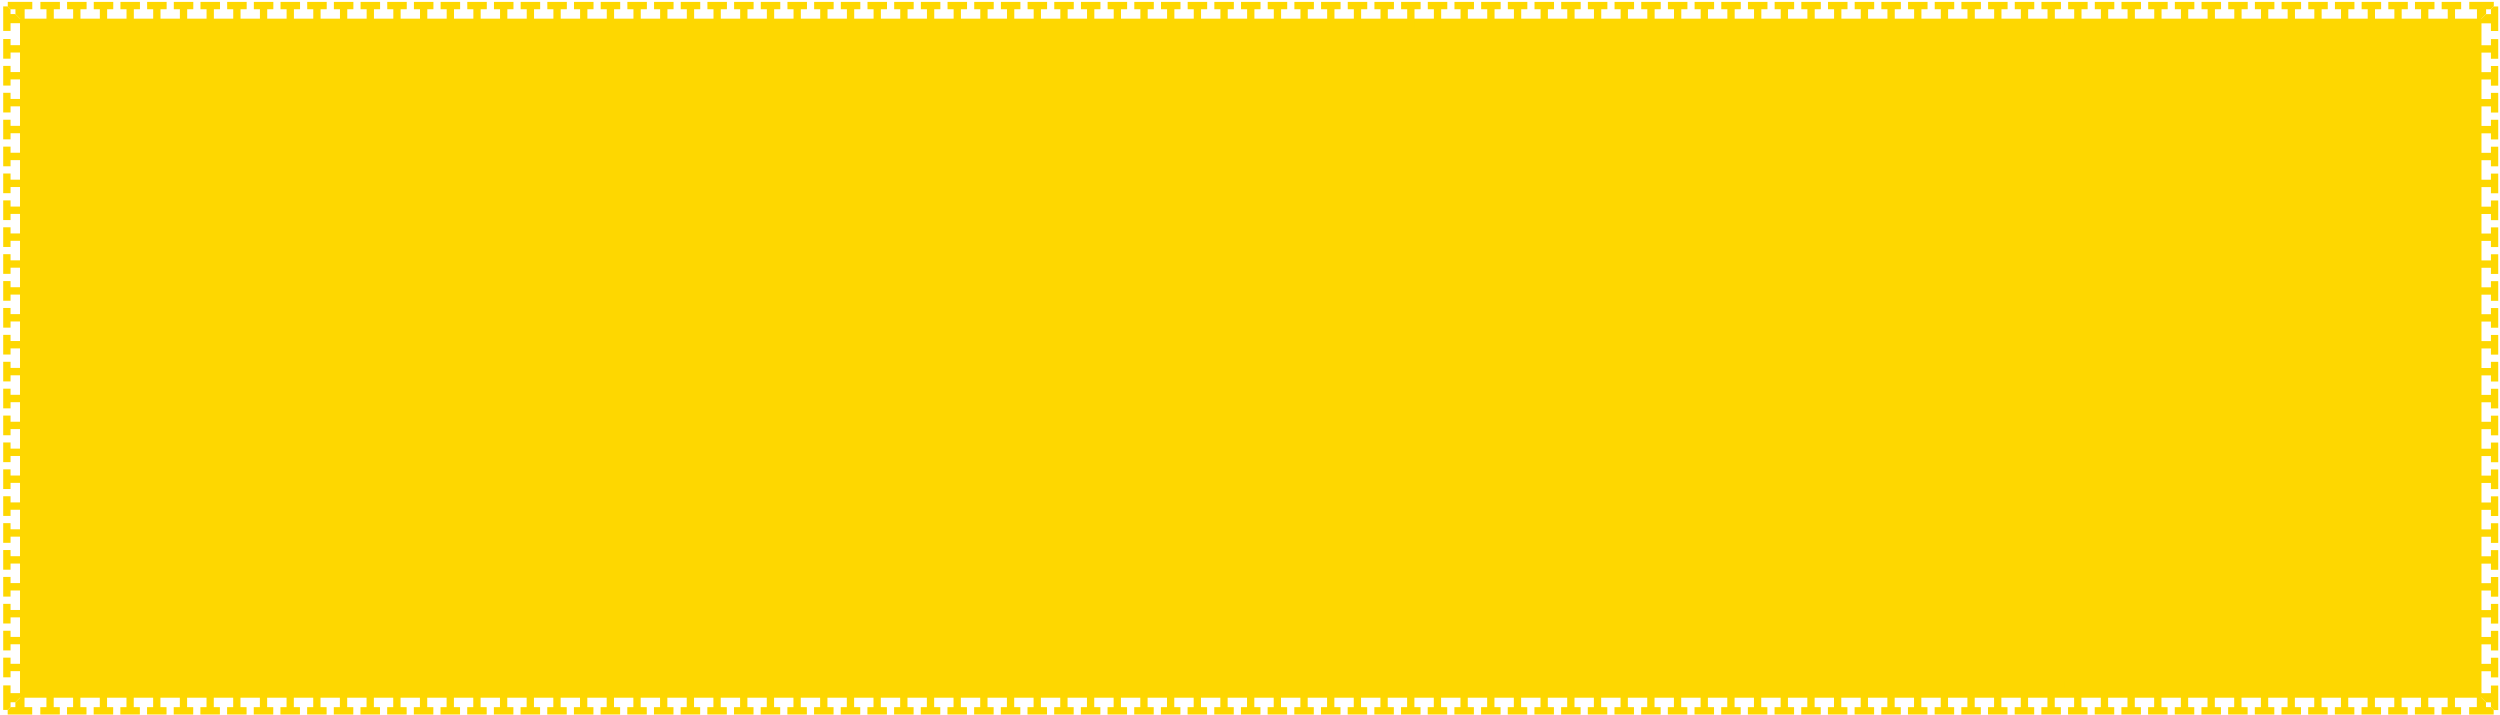 <?xml version="1.0" encoding="UTF-8"?>
<svg id="Layer_1" data-name="Layer 1" xmlns="http://www.w3.org/2000/svg" version="1.1" xmlns:xlink="http://www.w3.org/1999/xlink" viewBox="0 0 592.19 169.39">
  <defs>
    <style>
      .cls-1 {
        clip-path: url(#clippath-2);
      }

      .cls-2 {
        clip-path: url(#clippath-6);
      }

      .cls-3 {
        fill: none;
      }

      .cls-3, .cls-4 {
        stroke-width: 0px;
      }

      .cls-5 {
        clip-path: url(#clippath-7);
      }

      .cls-6 {
        clip-path: url(#clippath-1);
      }

      .cls-7 {
        clip-path: url(#clippath-4);
      }

      .cls-4 {
        fill: #fed700;
      }

      .cls-8 {
        clip-path: url(#clippath);
      }

      .cls-9 {
        clip-path: url(#clippath-3);
      }

      .cls-10 {
        clip-path: url(#clippath-5);
      }
    </style>
    <clipPath id="clippath">
      <polygon class="cls-3" points="8.71 8.4 .76 .45 .76 8.4 8.71 8.4"/>
    </clipPath>
    <clipPath id="clippath-1">
      <polygon class="cls-3" points="8.71 8.4 .76 .45 8.71 .45 8.71 8.4"/>
    </clipPath>
    <clipPath id="clippath-2">
      <polygon class="cls-3" points="583.83 8.4 591.77 .45 583.83 .45 583.83 8.4"/>
    </clipPath>
    <clipPath id="clippath-3">
      <polygon class="cls-3" points="583.83 8.4 591.77 .45 591.77 8.4 583.83 8.4"/>
    </clipPath>
    <clipPath id="clippath-4">
      <polygon class="cls-3" points="583.83 161.3 591.77 169.25 591.77 161.3 583.83 161.3"/>
    </clipPath>
    <clipPath id="clippath-5">
      <polygon class="cls-3" points="583.83 161.3 591.77 169.25 583.83 169.25 583.83 161.3"/>
    </clipPath>
    <clipPath id="clippath-6">
      <polygon class="cls-3" points="8.71 161.3 .76 169.25 8.71 169.25 8.71 161.3"/>
    </clipPath>
    <clipPath id="clippath-7">
      <polygon class="cls-3" points="8.71 161.3 .76 169.25 .76 161.3 8.71 161.3"/>
    </clipPath>
  </defs>
  <g id="En_Tablet_-_bg_logo_menu_and_title" data-name="En Tablet - bg logo, menu and title">
    <rect class="cls-4" x="4.74" y="4.42" width="583.06" height="160.85"/>
    <g>
      <polygon class="cls-4" points="6.97 154.93 8.71 154.93 8.71 161.3 6.97 161.3 6.97 158.98 2.5 158.98 2.5 160.44 .76 160.44 .76 155.78 2.5 155.78 2.5 157.24 6.97 157.24 6.97 154.93"/>
      <polygon class="cls-4" points="6.97 148.56 8.71 148.56 8.71 154.93 6.97 154.93 6.97 152.61 2.5 152.61 2.5 154.07 .76 154.07 .76 149.41 2.5 149.41 2.5 150.87 6.97 150.87 6.97 148.56"/>
      <polygon class="cls-4" points="6.97 142.19 8.71 142.19 8.71 148.56 6.97 148.56 6.97 146.24 2.5 146.24 2.5 147.69 .76 147.69 .76 143.04 2.5 143.04 2.5 144.49 6.97 144.49 6.97 142.19"/>
      <polygon class="cls-4" points="6.97 135.82 8.71 135.82 8.71 142.19 6.97 142.19 6.97 139.87 2.5 139.87 2.5 141.32 .76 141.32 .76 136.66 2.5 136.66 2.5 138.12 6.97 138.12 6.97 135.82"/>
      <polygon class="cls-4" points="6.97 129.45 8.71 129.45 8.71 135.82 6.97 135.82 6.97 133.49 2.5 133.49 2.5 134.95 .76 134.95 .76 130.29 2.5 130.29 2.5 131.75 6.97 131.75 6.97 129.45"/>
      <polygon class="cls-4" points="6.97 123.08 8.71 123.08 8.71 129.45 6.97 129.45 6.97 127.12 2.5 127.12 2.5 128.58 .76 128.58 .76 123.92 2.5 123.92 2.5 125.38 6.97 125.38 6.97 123.08"/>
      <polygon class="cls-4" points="6.97 116.7 8.71 116.7 8.71 123.08 6.97 123.08 6.97 120.75 2.5 120.75 2.5 122.21 .76 122.21 .76 117.55 2.5 117.55 2.5 119.01 6.97 119.01 6.97 116.7"/>
      <polygon class="cls-4" points="6.97 110.33 8.71 110.33 8.71 116.7 6.97 116.7 6.97 114.38 2.5 114.38 2.5 115.84 .76 115.84 .76 111.18 2.5 111.18 2.5 112.64 6.97 112.64 6.97 110.33"/>
      <polygon class="cls-4" points="6.97 103.96 8.71 103.96 8.71 110.33 6.97 110.33 6.97 108.01 2.5 108.01 2.5 109.47 .76 109.47 .76 104.81 2.5 104.81 2.5 106.27 6.97 106.27 6.97 103.96"/>
      <polygon class="cls-4" points="6.97 97.59 8.71 97.59 8.71 103.96 6.97 103.96 6.97 101.64 2.5 101.64 2.5 103.1 .76 103.1 .76 98.44 2.5 98.44 2.5 99.9 6.97 99.9 6.97 97.59"/>
      <polygon class="cls-4" points="6.97 91.22 8.71 91.22 8.71 97.59 6.97 97.59 6.97 95.27 2.5 95.27 2.5 96.73 .76 96.73 .76 92.07 2.5 92.07 2.5 93.52 6.97 93.52 6.97 91.22"/>
      <polygon class="cls-4" points="6.97 84.85 8.71 84.85 8.71 91.22 6.97 91.22 6.97 88.9 2.5 88.9 2.5 90.35 .76 90.35 .76 85.7 2.5 85.7 2.5 87.15 6.97 87.15 6.97 84.85"/>
      <polygon class="cls-4" points="6.97 78.48 8.71 78.48 8.71 84.85 6.97 84.85 6.97 82.53 2.5 82.53 2.5 83.98 .76 83.98 .76 79.32 2.5 79.32 2.5 80.78 6.97 80.78 6.97 78.48"/>
      <polygon class="cls-4" points="6.97 72.11 8.71 72.11 8.71 78.48 6.97 78.48 6.97 76.15 2.5 76.15 2.5 77.61 .76 77.61 .76 72.95 2.5 72.95 2.5 74.41 6.97 74.41 6.97 72.11"/>
      <polygon class="cls-4" points="6.97 65.74 8.71 65.74 8.71 72.11 6.97 72.11 6.97 69.78 2.5 69.78 2.5 71.24 .76 71.24 .76 66.58 2.5 66.58 2.5 68.04 6.97 68.04 6.97 65.74"/>
      <polygon class="cls-4" points="6.97 59.36 8.71 59.36 8.71 65.74 6.97 65.74 6.97 63.41 2.5 63.41 2.5 64.87 .76 64.87 .76 60.21 2.5 60.21 2.5 61.67 6.97 61.67 6.97 59.36"/>
      <polygon class="cls-4" points="6.97 52.99 8.71 52.99 8.71 59.36 6.97 59.36 6.97 57.04 2.5 57.04 2.5 58.5 .76 58.5 .76 53.84 2.5 53.84 2.5 55.3 6.97 55.3 6.97 52.99"/>
      <polygon class="cls-4" points="6.97 46.62 8.71 46.62 8.71 52.99 6.97 52.99 6.97 50.67 2.5 50.67 2.5 52.13 .76 52.13 .76 47.47 2.5 47.47 2.5 48.93 6.97 48.93 6.97 46.62"/>
      <polygon class="cls-4" points="6.97 40.25 8.71 40.25 8.71 46.62 6.97 46.62 6.97 44.3 2.5 44.3 2.5 45.76 .76 45.76 .76 41.1 2.5 41.1 2.5 42.56 6.97 42.56 6.97 40.25"/>
      <polygon class="cls-4" points="6.97 33.88 8.71 33.88 8.71 40.25 6.97 40.25 6.97 37.93 2.5 37.93 2.5 39.39 .76 39.39 .76 34.73 2.5 34.73 2.5 36.18 6.97 36.18 6.97 33.88"/>
      <polygon class="cls-4" points="6.97 27.51 8.71 27.51 8.71 33.88 6.97 33.88 6.97 31.56 2.5 31.56 2.5 33.01 .76 33.01 .76 28.36 2.5 28.36 2.5 29.81 6.97 29.81 6.97 27.51"/>
      <polygon class="cls-4" points="6.97 21.14 8.71 21.14 8.71 27.51 6.97 27.51 6.97 25.19 2.5 25.19 2.5 26.64 .76 26.64 .76 21.98 2.5 21.98 2.5 23.44 6.97 23.44 6.97 21.14"/>
      <polygon class="cls-4" points="6.97 14.77 8.71 14.77 8.71 21.14 6.97 21.14 6.97 18.81 2.5 18.81 2.5 20.27 .76 20.27 .76 15.61 2.5 15.61 2.5 17.07 6.97 17.07 6.97 14.77"/>
      <polygon class="cls-4" points="6.97 8.4 8.71 8.4 8.71 14.77 6.97 14.77 6.97 12.44 2.5 12.44 2.5 13.9 .76 13.9 .76 9.24 2.5 9.24 2.5 10.7 6.97 10.7 6.97 8.4"/>
      <polygon class="cls-4" points="15.03 6.66 15.03 8.4 8.71 8.4 8.71 6.66 11.01 6.66 11.01 2.19 9.57 2.19 9.57 .45 14.19 .45 14.19 2.19 12.74 2.19 12.74 6.66 15.03 6.66"/>
      <polygon class="cls-4" points="21.35 6.66 21.35 8.4 15.03 8.4 15.03 6.66 17.33 6.66 17.33 2.19 15.89 2.19 15.89 .45 20.51 .45 20.51 2.19 19.06 2.19 19.06 6.66 21.35 6.66"/>
      <polygon class="cls-4" points="27.67 6.66 27.67 8.4 21.35 8.4 21.35 6.66 23.65 6.66 23.65 2.19 22.21 2.19 22.21 .45 26.83 .45 26.83 2.19 25.38 2.19 25.38 6.66 27.67 6.66"/>
      <polygon class="cls-4" points="33.99 6.66 33.99 8.4 27.67 8.4 27.67 6.66 29.97 6.66 29.97 2.19 28.53 2.19 28.53 .45 33.15 .45 33.15 2.19 31.7 2.19 31.7 6.66 33.99 6.66"/>
      <polygon class="cls-4" points="40.31 6.66 40.31 8.4 33.99 8.4 33.99 6.66 36.29 6.66 36.29 2.19 34.85 2.19 34.85 .45 39.47 .45 39.47 2.19 38.02 2.19 38.02 6.66 40.31 6.66"/>
      <polygon class="cls-4" points="46.63 6.66 46.63 8.4 40.31 8.4 40.31 6.66 42.61 6.66 42.61 2.19 41.17 2.19 41.17 .45 45.79 .45 45.79 2.19 44.34 2.19 44.34 6.66 46.63 6.66"/>
      <polygon class="cls-4" points="52.95 6.66 52.95 8.4 46.63 8.4 46.63 6.66 48.93 6.66 48.93 2.19 47.49 2.19 47.49 .45 52.11 .45 52.11 2.19 50.66 2.19 50.66 6.66 52.95 6.66"/>
      <polygon class="cls-4" points="59.27 6.66 59.27 8.4 52.95 8.4 52.95 6.66 55.25 6.66 55.25 2.19 53.81 2.19 53.81 .45 58.43 .45 58.43 2.19 56.98 2.19 56.98 6.66 59.27 6.66"/>
      <polygon class="cls-4" points="65.59 6.66 65.59 8.4 59.27 8.4 59.27 6.66 61.57 6.66 61.57 2.19 60.13 2.19 60.13 .45 64.75 .45 64.75 2.19 63.3 2.19 63.3 6.66 65.59 6.66"/>
      <polygon class="cls-4" points="71.91 6.66 71.91 8.4 65.59 8.4 65.59 6.66 67.89 6.66 67.89 2.19 66.45 2.19 66.45 .45 71.07 .45 71.07 2.19 69.62 2.19 69.62 6.66 71.91 6.66"/>
      <polygon class="cls-4" points="78.23 6.66 78.23 8.4 71.91 8.4 71.91 6.66 74.21 6.66 74.21 2.19 72.77 2.19 72.77 .45 77.39 .45 77.39 2.19 75.94 2.19 75.94 6.66 78.23 6.66"/>
      <polygon class="cls-4" points="84.55 6.66 84.55 8.4 78.23 8.4 78.23 6.66 80.53 6.66 80.53 2.19 79.09 2.19 79.09 .45 83.71 .45 83.71 2.19 82.26 2.19 82.26 6.66 84.55 6.66"/>
      <polygon class="cls-4" points="90.87 6.66 90.87 8.4 84.55 8.4 84.55 6.66 86.85 6.66 86.85 2.19 85.41 2.19 85.41 .45 90.03 .45 90.03 2.19 88.58 2.19 88.58 6.66 90.87 6.66"/>
      <polygon class="cls-4" points="97.19 6.66 97.19 8.4 90.87 8.4 90.87 6.66 93.17 6.66 93.17 2.19 91.73 2.19 91.73 .45 96.35 .45 96.35 2.19 94.9 2.19 94.9 6.66 97.19 6.66"/>
      <polygon class="cls-4" points="103.51 6.66 103.51 8.4 97.19 8.4 97.19 6.66 99.49 6.66 99.49 2.19 98.05 2.19 98.05 .45 102.67 .45 102.67 2.19 101.22 2.19 101.22 6.66 103.51 6.66"/>
      <polygon class="cls-4" points="109.83 6.66 109.83 8.4 103.51 8.4 103.51 6.66 105.81 6.66 105.81 2.19 104.37 2.19 104.37 .45 108.99 .45 108.99 2.19 107.54 2.19 107.54 6.66 109.83 6.66"/>
      <polygon class="cls-4" points="116.15 6.66 116.15 8.4 109.83 8.4 109.83 6.66 112.13 6.66 112.13 2.19 110.69 2.19 110.69 .45 115.31 .45 115.31 2.19 113.86 2.19 113.86 6.66 116.15 6.66"/>
      <polygon class="cls-4" points="122.47 6.66 122.47 8.4 116.15 8.4 116.15 6.66 118.45 6.66 118.45 2.19 117.01 2.19 117.01 .45 121.63 .45 121.63 2.19 120.18 2.19 120.18 6.66 122.47 6.66"/>
      <polygon class="cls-4" points="128.79 6.66 128.79 8.4 122.47 8.4 122.47 6.66 124.77 6.66 124.77 2.19 123.33 2.19 123.33 .45 127.95 .45 127.95 2.19 126.5 2.19 126.5 6.66 128.79 6.66"/>
      <polygon class="cls-4" points="135.11 6.66 135.11 8.4 128.79 8.4 128.79 6.66 131.09 6.66 131.09 2.19 129.65 2.19 129.65 .45 134.27 .45 134.27 2.19 132.82 2.19 132.82 6.66 135.11 6.66"/>
      <polygon class="cls-4" points="141.43 6.66 141.43 8.4 135.11 8.4 135.11 6.66 137.41 6.66 137.41 2.19 135.97 2.19 135.97 .45 140.59 .45 140.59 2.19 139.14 2.19 139.14 6.66 141.43 6.66"/>
      <polygon class="cls-4" points="147.75 6.66 147.75 8.4 141.43 8.4 141.43 6.66 143.73 6.66 143.73 2.19 142.29 2.19 142.29 .45 146.91 .45 146.91 2.19 145.46 2.19 145.46 6.66 147.75 6.66"/>
      <polygon class="cls-4" points="154.07 6.66 154.07 8.4 147.75 8.4 147.75 6.66 150.05 6.66 150.05 2.19 148.61 2.19 148.61 .45 153.23 .45 153.23 2.19 151.78 2.19 151.78 6.66 154.07 6.66"/>
      <polygon class="cls-4" points="160.39 6.66 160.39 8.4 154.07 8.4 154.07 6.66 156.37 6.66 156.37 2.19 154.93 2.19 154.93 .45 159.55 .45 159.55 2.19 158.1 2.19 158.1 6.66 160.39 6.66"/>
      <polygon class="cls-4" points="166.71 6.66 166.71 8.4 160.39 8.4 160.39 6.66 162.69 6.66 162.69 2.19 161.25 2.19 161.25 .45 165.87 .45 165.87 2.19 164.42 2.19 164.42 6.66 166.71 6.66"/>
      <polygon class="cls-4" points="173.03 6.66 173.03 8.4 166.71 8.4 166.71 6.66 169.01 6.66 169.01 2.19 167.57 2.19 167.57 .45 172.19 .45 172.19 2.19 170.74 2.19 170.74 6.66 173.03 6.66"/>
      <polygon class="cls-4" points="179.35 6.66 179.35 8.4 173.03 8.4 173.03 6.66 175.33 6.66 175.33 2.19 173.89 2.19 173.89 .45 178.51 .45 178.51 2.19 177.06 2.19 177.06 6.66 179.35 6.66"/>
      <polygon class="cls-4" points="185.67 6.66 185.67 8.4 179.35 8.4 179.35 6.66 181.65 6.66 181.65 2.19 180.21 2.19 180.21 .45 184.83 .45 184.83 2.19 183.38 2.19 183.38 6.66 185.67 6.66"/>
      <polygon class="cls-4" points="191.99 6.66 191.99 8.4 185.67 8.4 185.67 6.66 187.97 6.66 187.97 2.19 186.53 2.19 186.53 .45 191.15 .45 191.15 2.19 189.7 2.19 189.7 6.66 191.99 6.66"/>
      <polygon class="cls-4" points="198.31 6.66 198.31 8.4 191.99 8.4 191.99 6.66 194.29 6.66 194.29 2.19 192.85 2.19 192.85 .45 197.47 .45 197.47 2.19 196.02 2.19 196.02 6.66 198.31 6.66"/>
      <polygon class="cls-4" points="204.63 6.66 204.63 8.4 198.31 8.4 198.31 6.66 200.61 6.66 200.61 2.19 199.17 2.19 199.17 .45 203.79 .45 203.79 2.19 202.34 2.19 202.34 6.66 204.63 6.66"/>
      <polygon class="cls-4" points="210.95 6.66 210.95 8.4 204.63 8.4 204.63 6.66 206.93 6.66 206.93 2.19 205.49 2.19 205.49 .45 210.11 .45 210.11 2.19 208.66 2.19 208.66 6.66 210.95 6.66"/>
      <polygon class="cls-4" points="217.27 6.66 217.27 8.4 210.95 8.4 210.95 6.66 213.25 6.66 213.25 2.19 211.81 2.19 211.81 .45 216.43 .45 216.43 2.19 214.98 2.19 214.98 6.66 217.27 6.66"/>
      <polygon class="cls-4" points="223.59 6.66 223.59 8.4 217.27 8.4 217.27 6.66 219.57 6.66 219.57 2.19 218.13 2.19 218.13 .45 222.75 .45 222.75 2.19 221.3 2.19 221.3 6.66 223.59 6.66"/>
      <polygon class="cls-4" points="229.91 6.66 229.91 8.4 223.59 8.4 223.59 6.66 225.89 6.66 225.89 2.19 224.45 2.19 224.45 .45 229.07 .45 229.07 2.19 227.62 2.19 227.62 6.66 229.91 6.66"/>
      <polygon class="cls-4" points="236.23 6.66 236.23 8.4 229.91 8.4 229.91 6.66 232.21 6.66 232.21 2.19 230.77 2.19 230.77 .45 235.39 .45 235.39 2.19 233.94 2.19 233.94 6.66 236.23 6.66"/>
      <polygon class="cls-4" points="242.55 6.66 242.55 8.4 236.23 8.4 236.23 6.66 238.53 6.66 238.53 2.19 237.09 2.19 237.09 .45 241.71 .45 241.71 2.19 240.26 2.19 240.26 6.66 242.55 6.66"/>
      <polygon class="cls-4" points="248.87 6.66 248.87 8.4 242.55 8.4 242.55 6.66 244.85 6.66 244.85 2.19 243.41 2.19 243.41 .45 248.03 .45 248.03 2.19 246.58 2.19 246.58 6.66 248.87 6.66"/>
      <polygon class="cls-4" points="255.19 6.66 255.19 8.4 248.87 8.4 248.87 6.66 251.17 6.66 251.17 2.19 249.73 2.19 249.73 .45 254.35 .45 254.35 2.19 252.9 2.19 252.9 6.66 255.19 6.66"/>
      <polygon class="cls-4" points="261.51 6.66 261.51 8.4 255.19 8.4 255.19 6.66 257.49 6.66 257.49 2.19 256.05 2.19 256.05 .45 260.67 .45 260.67 2.19 259.22 2.19 259.22 6.66 261.51 6.66"/>
      <polygon class="cls-4" points="267.83 6.66 267.83 8.4 261.51 8.4 261.51 6.66 263.81 6.66 263.81 2.19 262.37 2.19 262.37 .45 266.99 .45 266.99 2.19 265.54 2.19 265.54 6.66 267.83 6.66"/>
      <polygon class="cls-4" points="274.15 6.66 274.15 8.4 267.83 8.4 267.83 6.66 270.13 6.66 270.13 2.19 268.69 2.19 268.69 .45 273.31 .45 273.31 2.19 271.86 2.19 271.86 6.66 274.15 6.66"/>
      <polygon class="cls-4" points="280.47 6.66 280.47 8.4 274.15 8.4 274.15 6.66 276.45 6.66 276.45 2.19 275.01 2.19 275.01 .45 279.63 .45 279.63 2.19 278.18 2.19 278.18 6.66 280.47 6.66"/>
      <polygon class="cls-4" points="286.79 6.66 286.79 8.4 280.47 8.4 280.47 6.66 282.77 6.66 282.77 2.19 281.33 2.19 281.33 .45 285.95 .45 285.95 2.19 284.5 2.19 284.5 6.66 286.79 6.66"/>
      <polygon class="cls-4" points="293.11 6.66 293.11 8.4 286.79 8.4 286.79 6.66 289.09 6.66 289.09 2.19 287.65 2.19 287.65 .45 292.27 .45 292.27 2.19 290.82 2.19 290.82 6.66 293.11 6.66"/>
      <polygon class="cls-4" points="299.43 6.66 299.43 8.4 293.11 8.4 293.11 6.66 295.41 6.66 295.41 2.19 293.97 2.19 293.97 .45 298.59 .45 298.59 2.19 297.14 2.19 297.14 6.66 299.43 6.66"/>
      <polygon class="cls-4" points="305.75 6.66 305.75 8.4 299.43 8.4 299.43 6.66 301.73 6.66 301.73 2.19 300.29 2.19 300.29 .45 304.91 .45 304.91 2.19 303.46 2.19 303.46 6.66 305.75 6.66"/>
      <polygon class="cls-4" points="312.07 6.66 312.07 8.4 305.75 8.4 305.75 6.66 308.05 6.66 308.05 2.19 306.61 2.19 306.61 .45 311.23 .45 311.23 2.19 309.78 2.19 309.78 6.66 312.07 6.66"/>
      <polygon class="cls-4" points="318.39 6.66 318.39 8.4 312.07 8.4 312.07 6.66 314.37 6.66 314.37 2.19 312.93 2.19 312.93 .45 317.55 .45 317.55 2.19 316.1 2.19 316.1 6.66 318.39 6.66"/>
      <polygon class="cls-4" points="324.71 6.66 324.71 8.4 318.39 8.4 318.39 6.66 320.69 6.66 320.69 2.19 319.25 2.19 319.25 .45 323.87 .45 323.87 2.19 322.42 2.19 322.42 6.66 324.71 6.66"/>
      <polygon class="cls-4" points="331.03 6.66 331.03 8.4 324.71 8.4 324.71 6.66 327.01 6.66 327.01 2.19 325.57 2.19 325.57 .45 330.19 .45 330.19 2.19 328.74 2.19 328.74 6.66 331.03 6.66"/>
      <polygon class="cls-4" points="337.35 6.66 337.35 8.4 331.03 8.4 331.03 6.66 333.33 6.66 333.33 2.19 331.89 2.19 331.89 .45 336.51 .45 336.51 2.19 335.06 2.19 335.06 6.66 337.35 6.66"/>
      <polygon class="cls-4" points="343.67 6.66 343.67 8.4 337.35 8.4 337.35 6.66 339.65 6.66 339.65 2.19 338.21 2.19 338.21 .45 342.83 .45 342.83 2.19 341.38 2.19 341.38 6.66 343.67 6.66"/>
      <polygon class="cls-4" points="349.99 6.66 349.99 8.4 343.67 8.4 343.67 6.66 345.97 6.66 345.97 2.19 344.53 2.19 344.53 .45 349.15 .45 349.15 2.19 347.7 2.19 347.7 6.66 349.99 6.66"/>
      <polygon class="cls-4" points="356.31 6.66 356.31 8.4 349.99 8.4 349.99 6.66 352.29 6.66 352.29 2.19 350.85 2.19 350.85 .45 355.47 .45 355.47 2.19 354.02 2.19 354.02 6.66 356.31 6.66"/>
      <polygon class="cls-4" points="362.63 6.66 362.63 8.4 356.31 8.4 356.31 6.66 358.61 6.66 358.61 2.19 357.17 2.19 357.17 .45 361.79 .45 361.79 2.19 360.34 2.19 360.34 6.66 362.63 6.66"/>
      <polygon class="cls-4" points="368.95 6.66 368.95 8.4 362.63 8.4 362.63 6.66 364.93 6.66 364.93 2.19 363.49 2.19 363.49 .45 368.11 .45 368.11 2.19 366.66 2.19 366.66 6.66 368.95 6.66"/>
      <polygon class="cls-4" points="375.27 6.66 375.27 8.4 368.95 8.4 368.95 6.66 371.25 6.66 371.25 2.19 369.81 2.19 369.81 .45 374.43 .45 374.43 2.19 372.98 2.19 372.98 6.66 375.27 6.66"/>
      <polygon class="cls-4" points="381.59 6.66 381.59 8.4 375.27 8.4 375.27 6.66 377.57 6.66 377.57 2.19 376.13 2.19 376.13 .45 380.75 .45 380.75 2.19 379.3 2.19 379.3 6.66 381.59 6.66"/>
      <polygon class="cls-4" points="387.91 6.66 387.91 8.4 381.59 8.4 381.59 6.66 383.89 6.66 383.89 2.19 382.45 2.19 382.45 .45 387.07 .45 387.07 2.19 385.62 2.19 385.62 6.66 387.91 6.66"/>
      <polygon class="cls-4" points="394.23 6.66 394.23 8.4 387.91 8.4 387.91 6.66 390.21 6.66 390.21 2.19 388.77 2.19 388.77 .45 393.39 .45 393.39 2.19 391.94 2.19 391.94 6.66 394.23 6.66"/>
      <polygon class="cls-4" points="400.55 6.66 400.55 8.4 394.23 8.4 394.23 6.66 396.53 6.66 396.53 2.19 395.09 2.19 395.09 .45 399.71 .45 399.71 2.19 398.26 2.19 398.26 6.66 400.55 6.66"/>
      <polygon class="cls-4" points="406.87 6.66 406.87 8.4 400.55 8.4 400.55 6.66 402.85 6.66 402.85 2.19 401.41 2.19 401.41 .45 406.03 .45 406.03 2.19 404.58 2.19 404.58 6.66 406.87 6.66"/>
      <polygon class="cls-4" points="413.19 6.66 413.19 8.4 406.87 8.4 406.87 6.66 409.17 6.66 409.17 2.19 407.73 2.19 407.73 .45 412.35 .45 412.35 2.19 410.9 2.19 410.9 6.66 413.19 6.66"/>
      <polygon class="cls-4" points="419.51 6.66 419.51 8.4 413.19 8.4 413.19 6.66 415.49 6.66 415.49 2.19 414.05 2.19 414.05 .45 418.67 .45 418.67 2.19 417.22 2.19 417.22 6.66 419.51 6.66"/>
      <polygon class="cls-4" points="425.83 6.66 425.83 8.4 419.51 8.4 419.51 6.66 421.81 6.66 421.81 2.19 420.37 2.19 420.37 .45 424.99 .45 424.99 2.19 423.54 2.19 423.54 6.66 425.83 6.66"/>
      <polygon class="cls-4" points="432.15 6.66 432.15 8.4 425.83 8.4 425.83 6.66 428.13 6.66 428.13 2.19 426.69 2.19 426.69 .45 431.31 .45 431.31 2.19 429.86 2.19 429.86 6.66 432.15 6.66"/>
      <polygon class="cls-4" points="438.47 6.66 438.47 8.4 432.15 8.4 432.15 6.66 434.45 6.66 434.45 2.19 433.01 2.19 433.01 .45 437.63 .45 437.63 2.19 436.18 2.19 436.18 6.66 438.47 6.66"/>
      <polygon class="cls-4" points="444.79 6.66 444.79 8.4 438.47 8.4 438.47 6.66 440.77 6.66 440.77 2.19 439.33 2.19 439.33 .45 443.95 .45 443.95 2.19 442.5 2.19 442.5 6.66 444.79 6.66"/>
      <polygon class="cls-4" points="451.11 6.66 451.11 8.4 444.79 8.4 444.79 6.66 447.09 6.66 447.09 2.19 445.65 2.19 445.65 .45 450.27 .45 450.27 2.19 448.82 2.19 448.82 6.66 451.11 6.66"/>
      <polygon class="cls-4" points="457.43 6.66 457.43 8.4 451.11 8.4 451.11 6.66 453.41 6.66 453.41 2.19 451.97 2.19 451.97 .45 456.59 .45 456.59 2.19 455.14 2.19 455.14 6.66 457.43 6.66"/>
      <polygon class="cls-4" points="463.75 6.66 463.75 8.4 457.43 8.4 457.43 6.66 459.73 6.66 459.73 2.19 458.29 2.19 458.29 .45 462.91 .45 462.91 2.19 461.46 2.19 461.46 6.66 463.75 6.66"/>
      <polygon class="cls-4" points="470.07 6.66 470.07 8.4 463.75 8.4 463.75 6.66 466.05 6.66 466.05 2.19 464.61 2.19 464.61 .45 469.23 .45 469.23 2.19 467.78 2.19 467.78 6.66 470.07 6.66"/>
      <polygon class="cls-4" points="476.39 6.66 476.39 8.4 470.07 8.4 470.07 6.66 472.37 6.66 472.37 2.19 470.93 2.19 470.93 .45 475.55 .45 475.55 2.19 474.1 2.19 474.1 6.66 476.39 6.66"/>
      <polygon class="cls-4" points="482.71 6.66 482.71 8.4 476.39 8.4 476.39 6.66 478.69 6.66 478.69 2.19 477.25 2.19 477.25 .45 481.87 .45 481.87 2.19 480.42 2.19 480.42 6.66 482.71 6.66"/>
      <polygon class="cls-4" points="489.03 6.66 489.03 8.4 482.71 8.4 482.71 6.66 485.01 6.66 485.01 2.19 483.57 2.19 483.57 .45 488.19 .45 488.19 2.19 486.74 2.19 486.74 6.66 489.03 6.66"/>
      <polygon class="cls-4" points="495.35 6.66 495.35 8.4 489.03 8.4 489.03 6.66 491.33 6.66 491.33 2.19 489.89 2.19 489.89 .45 494.51 .45 494.51 2.19 493.06 2.19 493.06 6.66 495.35 6.66"/>
      <polygon class="cls-4" points="501.67 6.66 501.67 8.4 495.35 8.4 495.35 6.66 497.65 6.66 497.65 2.19 496.21 2.19 496.21 .45 500.83 .45 500.83 2.19 499.38 2.19 499.38 6.66 501.67 6.66"/>
      <polygon class="cls-4" points="507.99 6.66 507.99 8.4 501.67 8.4 501.67 6.66 503.97 6.66 503.97 2.19 502.53 2.19 502.53 .45 507.15 .45 507.15 2.19 505.7 2.19 505.7 6.66 507.99 6.66"/>
      <polygon class="cls-4" points="514.31 6.66 514.31 8.4 507.99 8.4 507.99 6.66 510.29 6.66 510.29 2.19 508.85 2.19 508.85 .45 513.47 .45 513.47 2.19 512.02 2.19 512.02 6.66 514.31 6.66"/>
      <polygon class="cls-4" points="520.63 6.66 520.63 8.4 514.31 8.4 514.31 6.66 516.61 6.66 516.61 2.19 515.17 2.19 515.17 .45 519.79 .45 519.79 2.19 518.34 2.19 518.34 6.66 520.63 6.66"/>
      <polygon class="cls-4" points="526.95 6.66 526.95 8.4 520.63 8.4 520.63 6.66 522.93 6.66 522.93 2.19 521.49 2.19 521.49 .45 526.11 .45 526.11 2.19 524.66 2.19 524.66 6.66 526.95 6.66"/>
      <polygon class="cls-4" points="533.27 6.66 533.27 8.4 526.95 8.4 526.95 6.66 529.25 6.66 529.25 2.19 527.81 2.19 527.81 .45 532.43 .45 532.43 2.19 530.98 2.19 530.98 6.66 533.27 6.66"/>
      <polygon class="cls-4" points="539.59 6.66 539.59 8.4 533.27 8.4 533.27 6.66 535.57 6.66 535.57 2.19 534.13 2.19 534.13 .45 538.75 .45 538.75 2.19 537.3 2.19 537.3 6.66 539.59 6.66"/>
      <polygon class="cls-4" points="545.91 6.66 545.91 8.4 539.59 8.4 539.59 6.66 541.89 6.66 541.89 2.19 540.45 2.19 540.45 .45 545.07 .45 545.07 2.19 543.62 2.19 543.62 6.66 545.91 6.66"/>
      <polygon class="cls-4" points="552.23 6.66 552.23 8.4 545.91 8.4 545.91 6.66 548.21 6.66 548.21 2.19 546.77 2.19 546.77 .45 551.39 .45 551.39 2.19 549.94 2.19 549.94 6.66 552.23 6.66"/>
      <polygon class="cls-4" points="558.55 6.66 558.55 8.4 552.23 8.4 552.23 6.66 554.53 6.66 554.53 2.19 553.09 2.19 553.09 .45 557.71 .45 557.71 2.19 556.26 2.19 556.26 6.66 558.55 6.66"/>
      <polygon class="cls-4" points="564.87 6.66 564.87 8.4 558.55 8.4 558.55 6.66 560.85 6.66 560.85 2.19 559.41 2.19 559.41 .45 564.03 .45 564.03 2.19 562.58 2.19 562.58 6.66 564.87 6.66"/>
      <polygon class="cls-4" points="571.19 6.66 571.19 8.4 564.87 8.4 564.87 6.66 567.17 6.66 567.17 2.19 565.73 2.19 565.73 .45 570.35 .45 570.35 2.19 568.9 2.19 568.9 6.66 571.19 6.66"/>
      <polygon class="cls-4" points="577.51 6.66 577.51 8.4 571.19 8.4 571.19 6.66 573.49 6.66 573.49 2.19 572.05 2.19 572.05 .45 576.67 .45 576.67 2.19 575.22 2.19 575.22 6.66 577.51 6.66"/>
      <polygon class="cls-4" points="583.83 6.66 583.83 8.4 577.51 8.4 577.51 6.66 579.81 6.66 579.81 2.19 578.37 2.19 578.37 .45 582.99 .45 582.99 2.19 581.54 2.19 581.54 6.66 583.83 6.66"/>
      <polygon class="cls-4" points="585.56 14.77 583.83 14.77 583.83 8.4 585.56 8.4 585.56 10.72 590.04 10.72 590.04 9.26 591.77 9.26 591.77 13.92 590.04 13.92 590.04 12.46 585.56 12.46 585.56 14.77"/>
      <polygon class="cls-4" points="585.56 21.14 583.83 21.14 583.83 14.77 585.56 14.77 585.56 17.09 590.04 17.09 590.04 15.63 591.77 15.63 591.77 20.29 590.04 20.29 590.04 18.83 585.56 18.83 585.56 21.14"/>
      <polygon class="cls-4" points="585.56 27.51 583.83 27.51 583.83 21.14 585.56 21.14 585.56 23.46 590.04 23.46 590.04 22 591.77 22 591.77 26.66 590.04 26.66 590.04 25.2 585.56 25.2 585.56 27.51"/>
      <polygon class="cls-4" points="585.56 33.88 583.83 33.88 583.83 27.51 585.56 27.51 585.56 29.83 590.04 29.83 590.04 28.37 591.77 28.37 591.77 33.03 590.04 33.03 590.04 31.58 585.56 31.58 585.56 33.88"/>
      <polygon class="cls-4" points="585.56 40.25 583.83 40.25 583.83 33.88 585.56 33.88 585.56 36.2 590.04 36.2 590.04 34.75 591.77 34.75 591.77 39.4 590.04 39.4 590.04 37.95 585.56 37.95 585.56 40.25"/>
      <polygon class="cls-4" points="585.56 46.62 583.83 46.62 583.83 40.25 585.56 40.25 585.56 42.57 590.04 42.57 590.04 41.12 591.77 41.12 591.77 45.78 590.04 45.78 590.04 44.32 585.56 44.32 585.56 46.62"/>
      <polygon class="cls-4" points="585.56 52.99 583.83 52.99 583.83 46.62 585.56 46.62 585.56 48.95 590.04 48.95 590.04 47.49 591.77 47.49 591.77 52.15 590.04 52.15 590.04 50.69 585.56 50.69 585.56 52.99"/>
      <polygon class="cls-4" points="585.56 59.36 583.83 59.36 583.83 52.99 585.56 52.99 585.56 55.32 590.04 55.32 590.04 53.86 591.77 53.86 591.77 58.52 590.04 58.52 590.04 57.06 585.56 57.06 585.56 59.36"/>
      <polygon class="cls-4" points="585.56 65.74 583.83 65.74 583.83 59.36 585.56 59.36 585.56 61.69 590.04 61.69 590.04 60.23 591.77 60.23 591.77 64.89 590.04 64.89 590.04 63.43 585.56 63.43 585.56 65.74"/>
      <polygon class="cls-4" points="585.56 72.11 583.83 72.11 583.83 65.74 585.56 65.74 585.56 68.06 590.04 68.06 590.04 66.6 591.77 66.6 591.77 71.26 590.04 71.26 590.04 69.8 585.56 69.8 585.56 72.11"/>
      <polygon class="cls-4" points="585.56 78.48 583.83 78.48 583.83 72.11 585.56 72.11 585.56 74.43 590.04 74.43 590.04 72.97 591.77 72.97 591.77 77.63 590.04 77.63 590.04 76.17 585.56 76.17 585.56 78.48"/>
      <polygon class="cls-4" points="585.56 84.85 583.83 84.85 583.83 78.48 585.56 78.48 585.56 80.8 590.04 80.8 590.04 79.34 591.77 79.34 591.77 84 590.04 84 590.04 82.54 585.56 82.54 585.56 84.85"/>
      <polygon class="cls-4" points="585.56 91.22 583.83 91.22 583.83 84.85 585.56 84.85 585.56 87.17 590.04 87.17 590.04 85.71 591.77 85.71 591.77 90.37 590.04 90.37 590.04 88.92 585.56 88.92 585.56 91.22"/>
      <polygon class="cls-4" points="585.56 97.59 583.83 97.59 583.83 91.22 585.56 91.22 585.56 93.54 590.04 93.54 590.04 92.09 591.77 92.09 591.77 96.74 590.04 96.74 590.04 95.29 585.56 95.29 585.56 97.59"/>
      <polygon class="cls-4" points="585.56 103.96 583.83 103.96 583.83 97.59 585.56 97.59 585.56 99.91 590.04 99.91 590.04 98.46 591.77 98.46 591.77 103.12 590.04 103.12 590.04 101.66 585.56 101.66 585.56 103.96"/>
      <polygon class="cls-4" points="585.56 110.33 583.83 110.33 583.83 103.96 585.56 103.96 585.56 106.29 590.04 106.29 590.04 104.83 591.77 104.83 591.77 109.49 590.04 109.49 590.04 108.03 585.56 108.03 585.56 110.33"/>
      <polygon class="cls-4" points="585.56 116.7 583.83 116.7 583.83 110.33 585.56 110.33 585.56 112.66 590.04 112.66 590.04 111.2 591.77 111.2 591.77 115.86 590.04 115.86 590.04 114.4 585.56 114.4 585.56 116.7"/>
      <polygon class="cls-4" points="585.56 123.08 583.83 123.08 583.83 116.7 585.56 116.7 585.56 119.03 590.04 119.03 590.04 117.57 591.77 117.57 591.77 122.23 590.04 122.23 590.04 120.77 585.56 120.77 585.56 123.08"/>
      <polygon class="cls-4" points="585.56 129.45 583.83 129.45 583.83 123.08 585.56 123.08 585.56 125.4 590.04 125.4 590.04 123.94 591.77 123.94 591.77 128.6 590.04 128.6 590.04 127.14 585.56 127.14 585.56 129.45"/>
      <polygon class="cls-4" points="585.56 135.82 583.83 135.82 583.83 129.45 585.56 129.45 585.56 131.77 590.04 131.77 590.04 130.31 591.77 130.31 591.77 134.97 590.04 134.97 590.04 133.51 585.56 133.51 585.56 135.82"/>
      <polygon class="cls-4" points="585.56 142.19 583.83 142.19 583.83 135.82 585.56 135.82 585.56 138.14 590.04 138.14 590.04 136.68 591.77 136.68 591.77 141.34 590.04 141.34 590.04 139.88 585.56 139.88 585.56 142.19"/>
      <polygon class="cls-4" points="585.56 148.56 583.83 148.56 583.83 142.19 585.56 142.19 585.56 144.51 590.04 144.51 590.04 143.05 591.77 143.05 591.77 147.71 590.04 147.71 590.04 146.26 585.56 146.26 585.56 148.56"/>
      <polygon class="cls-4" points="585.56 154.93 583.83 154.93 583.83 148.56 585.56 148.56 585.56 150.88 590.04 150.88 590.04 149.43 591.77 149.43 591.77 154.08 590.04 154.08 590.04 152.63 585.56 152.63 585.56 154.93"/>
      <polygon class="cls-4" points="585.56 161.3 583.83 161.3 583.83 154.93 585.56 154.93 585.56 157.25 590.04 157.25 590.04 155.8 591.77 155.8 591.77 160.46 590.04 160.46 590.04 159 585.56 159 585.56 161.3"/>
      <polygon class="cls-4" points="577.51 163.04 577.51 161.3 583.83 161.3 583.83 163.04 581.52 163.04 581.52 167.51 582.97 167.51 582.97 169.25 578.35 169.25 578.35 167.51 579.79 167.51 579.79 163.04 577.51 163.04"/>
      <polygon class="cls-4" points="571.19 163.04 571.19 161.3 577.51 161.3 577.51 163.04 575.2 163.04 575.2 167.51 576.65 167.51 576.65 169.25 572.03 169.25 572.03 167.51 573.47 167.51 573.47 163.04 571.19 163.04"/>
      <polygon class="cls-4" points="564.87 163.04 564.87 161.3 571.19 161.3 571.19 163.04 568.88 163.04 568.88 167.51 570.33 167.51 570.33 169.25 565.71 169.25 565.71 167.51 567.15 167.51 567.15 163.04 564.87 163.04"/>
      <polygon class="cls-4" points="558.55 163.04 558.55 161.3 564.87 161.3 564.87 163.04 562.56 163.04 562.56 167.51 564.01 167.51 564.01 169.25 559.39 169.25 559.39 167.51 560.83 167.51 560.83 163.04 558.55 163.04"/>
      <polygon class="cls-4" points="552.23 163.04 552.23 161.3 558.55 161.3 558.55 163.04 556.24 163.04 556.24 167.51 557.69 167.51 557.69 169.25 553.07 169.25 553.07 167.51 554.51 167.51 554.51 163.04 552.23 163.04"/>
      <polygon class="cls-4" points="545.91 163.04 545.91 161.3 552.23 161.3 552.23 163.04 549.92 163.04 549.92 167.51 551.37 167.51 551.37 169.25 546.75 169.25 546.75 167.51 548.19 167.51 548.19 163.04 545.91 163.04"/>
      <polygon class="cls-4" points="539.59 163.04 539.59 161.3 545.91 161.3 545.91 163.04 543.6 163.04 543.6 167.51 545.05 167.51 545.05 169.25 540.43 169.25 540.43 167.51 541.87 167.51 541.87 163.04 539.59 163.04"/>
      <polygon class="cls-4" points="533.27 163.04 533.27 161.3 539.59 161.3 539.59 163.04 537.28 163.04 537.28 167.51 538.73 167.51 538.73 169.25 534.11 169.25 534.11 167.51 535.55 167.51 535.55 163.04 533.27 163.04"/>
      <polygon class="cls-4" points="526.95 163.04 526.95 161.3 533.27 161.3 533.27 163.04 530.96 163.04 530.96 167.51 532.41 167.51 532.41 169.25 527.79 169.25 527.79 167.51 529.23 167.51 529.23 163.04 526.95 163.04"/>
      <polygon class="cls-4" points="520.63 163.04 520.63 161.3 526.95 161.3 526.95 163.04 524.64 163.04 524.64 167.51 526.09 167.51 526.09 169.25 521.47 169.25 521.47 167.51 522.91 167.51 522.91 163.04 520.63 163.04"/>
      <polygon class="cls-4" points="514.31 163.04 514.31 161.3 520.63 161.3 520.63 163.04 518.32 163.04 518.32 167.51 519.77 167.51 519.77 169.25 515.15 169.25 515.15 167.51 516.59 167.51 516.59 163.04 514.31 163.04"/>
      <polygon class="cls-4" points="507.99 163.04 507.99 161.3 514.31 161.3 514.31 163.04 512 163.04 512 167.51 513.45 167.51 513.45 169.25 508.83 169.25 508.83 167.51 510.27 167.51 510.27 163.04 507.99 163.04"/>
      <polygon class="cls-4" points="501.67 163.04 501.67 161.3 507.99 161.3 507.99 163.04 505.68 163.04 505.68 167.51 507.13 167.51 507.13 169.25 502.51 169.25 502.51 167.51 503.95 167.51 503.95 163.04 501.67 163.04"/>
      <polygon class="cls-4" points="495.35 163.04 495.35 161.3 501.67 161.3 501.67 163.04 499.36 163.04 499.36 167.51 500.81 167.51 500.81 169.25 496.19 169.25 496.19 167.51 497.63 167.51 497.63 163.04 495.35 163.04"/>
      <polygon class="cls-4" points="489.03 163.04 489.03 161.3 495.35 161.3 495.35 163.04 493.04 163.04 493.04 167.51 494.49 167.51 494.49 169.25 489.87 169.25 489.87 167.51 491.31 167.51 491.31 163.04 489.03 163.04"/>
      <polygon class="cls-4" points="482.71 163.04 482.71 161.3 489.03 161.3 489.03 163.04 486.72 163.04 486.72 167.51 488.17 167.51 488.17 169.25 483.55 169.25 483.55 167.51 484.99 167.51 484.99 163.04 482.71 163.04"/>
      <polygon class="cls-4" points="476.39 163.04 476.39 161.3 482.71 161.3 482.71 163.04 480.4 163.04 480.4 167.51 481.85 167.51 481.85 169.25 477.23 169.25 477.23 167.51 478.67 167.51 478.67 163.04 476.39 163.04"/>
      <polygon class="cls-4" points="470.07 163.04 470.07 161.3 476.39 161.3 476.39 163.04 474.08 163.04 474.08 167.51 475.53 167.51 475.53 169.25 470.91 169.25 470.91 167.51 472.35 167.51 472.35 163.04 470.07 163.04"/>
      <polygon class="cls-4" points="463.75 163.04 463.75 161.3 470.07 161.3 470.07 163.04 467.76 163.04 467.76 167.51 469.21 167.51 469.21 169.25 464.59 169.25 464.59 167.51 466.03 167.51 466.03 163.04 463.75 163.04"/>
      <polygon class="cls-4" points="457.43 163.04 457.43 161.3 463.75 161.3 463.75 163.04 461.44 163.04 461.44 167.51 462.89 167.51 462.89 169.25 458.27 169.25 458.27 167.51 459.71 167.51 459.71 163.04 457.43 163.04"/>
      <polygon class="cls-4" points="451.11 163.04 451.11 161.3 457.43 161.3 457.43 163.04 455.12 163.04 455.12 167.51 456.57 167.51 456.57 169.25 451.95 169.25 451.95 167.51 453.39 167.51 453.39 163.04 451.11 163.04"/>
      <polygon class="cls-4" points="444.79 163.04 444.79 161.3 451.11 161.3 451.11 163.04 448.8 163.04 448.8 167.51 450.25 167.51 450.25 169.25 445.63 169.25 445.63 167.51 447.07 167.51 447.07 163.04 444.79 163.04"/>
      <polygon class="cls-4" points="438.47 163.04 438.47 161.3 444.79 161.3 444.79 163.04 442.48 163.04 442.48 167.51 443.93 167.51 443.93 169.25 439.31 169.25 439.31 167.51 440.75 167.51 440.75 163.04 438.47 163.04"/>
      <polygon class="cls-4" points="432.15 163.04 432.15 161.3 438.47 161.3 438.47 163.04 436.16 163.04 436.16 167.51 437.61 167.51 437.61 169.25 432.99 169.25 432.99 167.51 434.43 167.51 434.43 163.04 432.15 163.04"/>
      <polygon class="cls-4" points="425.83 163.04 425.83 161.3 432.15 161.3 432.15 163.04 429.84 163.04 429.84 167.51 431.29 167.51 431.29 169.25 426.67 169.25 426.67 167.51 428.11 167.51 428.11 163.04 425.83 163.04"/>
      <polygon class="cls-4" points="419.51 163.04 419.51 161.3 425.83 161.3 425.83 163.04 423.52 163.04 423.52 167.51 424.97 167.51 424.97 169.25 420.35 169.25 420.35 167.51 421.79 167.51 421.79 163.04 419.51 163.04"/>
      <polygon class="cls-4" points="413.19 163.04 413.19 161.3 419.51 161.3 419.51 163.04 417.2 163.04 417.2 167.51 418.65 167.51 418.65 169.25 414.03 169.25 414.03 167.51 415.47 167.51 415.47 163.04 413.19 163.04"/>
      <polygon class="cls-4" points="406.87 163.04 406.87 161.3 413.19 161.3 413.19 163.04 410.88 163.04 410.88 167.51 412.33 167.51 412.33 169.25 407.71 169.25 407.71 167.51 409.15 167.51 409.15 163.04 406.87 163.04"/>
      <polygon class="cls-4" points="400.55 163.04 400.55 161.3 406.87 161.3 406.87 163.04 404.56 163.04 404.56 167.51 406.01 167.51 406.01 169.25 401.39 169.25 401.39 167.51 402.83 167.51 402.83 163.04 400.55 163.04"/>
      <polygon class="cls-4" points="394.23 163.04 394.23 161.3 400.55 161.3 400.55 163.04 398.24 163.04 398.24 167.51 399.69 167.51 399.69 169.25 395.07 169.25 395.07 167.51 396.51 167.51 396.51 163.04 394.23 163.04"/>
      <polygon class="cls-4" points="387.91 163.04 387.91 161.3 394.23 161.3 394.23 163.04 391.92 163.04 391.92 167.51 393.37 167.51 393.37 169.25 388.75 169.25 388.75 167.51 390.19 167.51 390.19 163.04 387.91 163.04"/>
      <polygon class="cls-4" points="381.59 163.04 381.59 161.3 387.91 161.3 387.91 163.04 385.6 163.04 385.6 167.51 387.05 167.51 387.05 169.25 382.43 169.25 382.43 167.51 383.87 167.51 383.87 163.04 381.59 163.04"/>
      <polygon class="cls-4" points="375.27 163.04 375.27 161.3 381.59 161.3 381.59 163.04 379.28 163.04 379.28 167.51 380.73 167.51 380.73 169.25 376.11 169.25 376.11 167.51 377.55 167.51 377.55 163.04 375.27 163.04"/>
      <polygon class="cls-4" points="368.95 163.04 368.95 161.3 375.27 161.3 375.27 163.04 372.96 163.04 372.96 167.51 374.41 167.51 374.41 169.25 369.79 169.25 369.79 167.51 371.23 167.51 371.23 163.04 368.95 163.04"/>
      <polygon class="cls-4" points="362.63 163.04 362.63 161.3 368.95 161.3 368.95 163.04 366.64 163.04 366.64 167.51 368.09 167.51 368.09 169.25 363.47 169.25 363.47 167.51 364.91 167.51 364.91 163.04 362.63 163.04"/>
      <polygon class="cls-4" points="356.31 163.04 356.31 161.3 362.63 161.3 362.63 163.04 360.32 163.04 360.32 167.51 361.77 167.51 361.77 169.25 357.15 169.25 357.15 167.51 358.59 167.51 358.59 163.04 356.31 163.04"/>
      <polygon class="cls-4" points="349.99 163.04 349.99 161.3 356.31 161.3 356.31 163.04 354 163.04 354 167.51 355.45 167.51 355.45 169.25 350.83 169.25 350.83 167.51 352.27 167.51 352.27 163.04 349.99 163.04"/>
      <polygon class="cls-4" points="343.67 163.04 343.67 161.3 349.99 161.3 349.99 163.04 347.68 163.04 347.68 167.51 349.13 167.51 349.13 169.25 344.51 169.25 344.51 167.51 345.95 167.51 345.95 163.04 343.67 163.04"/>
      <polygon class="cls-4" points="337.35 163.04 337.35 161.3 343.67 161.3 343.67 163.04 341.36 163.04 341.36 167.51 342.81 167.51 342.81 169.25 338.19 169.25 338.19 167.51 339.63 167.51 339.63 163.04 337.35 163.04"/>
      <polygon class="cls-4" points="331.03 163.04 331.03 161.3 337.35 161.3 337.35 163.04 335.04 163.04 335.04 167.51 336.49 167.51 336.49 169.25 331.87 169.25 331.87 167.51 333.31 167.51 333.31 163.04 331.03 163.04"/>
      <polygon class="cls-4" points="324.71 163.04 324.71 161.3 331.03 161.3 331.03 163.04 328.72 163.04 328.72 167.51 330.17 167.51 330.17 169.25 325.55 169.25 325.55 167.51 326.99 167.51 326.99 163.04 324.71 163.04"/>
      <polygon class="cls-4" points="318.39 163.04 318.39 161.3 324.71 161.3 324.71 163.04 322.4 163.04 322.4 167.51 323.85 167.51 323.85 169.25 319.23 169.25 319.23 167.51 320.67 167.51 320.67 163.04 318.39 163.04"/>
      <polygon class="cls-4" points="312.07 163.04 312.07 161.3 318.39 161.3 318.39 163.04 316.08 163.04 316.08 167.51 317.53 167.51 317.53 169.25 312.91 169.25 312.91 167.51 314.35 167.51 314.35 163.04 312.07 163.04"/>
      <polygon class="cls-4" points="305.75 163.04 305.75 161.3 312.07 161.3 312.07 163.04 309.76 163.04 309.76 167.51 311.21 167.51 311.21 169.25 306.59 169.25 306.59 167.51 308.03 167.51 308.03 163.04 305.75 163.04"/>
      <polygon class="cls-4" points="299.43 163.04 299.43 161.3 305.75 161.3 305.75 163.04 303.44 163.04 303.44 167.51 304.89 167.51 304.89 169.25 300.27 169.25 300.27 167.51 301.71 167.51 301.71 163.04 299.43 163.04"/>
      <polygon class="cls-4" points="293.11 163.04 293.11 161.3 299.43 161.3 299.43 163.04 297.12 163.04 297.12 167.51 298.57 167.51 298.57 169.25 293.95 169.25 293.95 167.51 295.39 167.51 295.39 163.04 293.11 163.04"/>
      <polygon class="cls-4" points="286.79 163.04 286.79 161.3 293.11 161.3 293.11 163.04 290.8 163.04 290.8 167.51 292.25 167.51 292.25 169.25 287.63 169.25 287.63 167.51 289.07 167.51 289.07 163.04 286.79 163.04"/>
      <polygon class="cls-4" points="280.47 163.04 280.47 161.3 286.79 161.3 286.79 163.04 284.48 163.04 284.48 167.51 285.93 167.51 285.93 169.25 281.31 169.25 281.31 167.51 282.75 167.51 282.75 163.04 280.47 163.04"/>
      <polygon class="cls-4" points="274.15 163.04 274.15 161.3 280.47 161.3 280.47 163.04 278.16 163.04 278.16 167.51 279.61 167.51 279.61 169.25 274.99 169.25 274.99 167.51 276.43 167.51 276.43 163.04 274.15 163.04"/>
      <polygon class="cls-4" points="267.83 163.04 267.83 161.3 274.15 161.3 274.15 163.04 271.84 163.04 271.84 167.51 273.29 167.51 273.29 169.25 268.67 169.25 268.67 167.51 270.11 167.51 270.11 163.04 267.83 163.04"/>
      <polygon class="cls-4" points="261.51 163.04 261.51 161.3 267.83 161.3 267.83 163.04 265.52 163.04 265.52 167.51 266.97 167.51 266.97 169.25 262.35 169.25 262.35 167.51 263.79 167.51 263.79 163.04 261.51 163.04"/>
      <polygon class="cls-4" points="255.19 163.04 255.19 161.3 261.51 161.3 261.51 163.04 259.2 163.04 259.2 167.51 260.65 167.51 260.65 169.25 256.03 169.25 256.03 167.51 257.47 167.51 257.47 163.04 255.19 163.04"/>
      <polygon class="cls-4" points="248.87 163.04 248.87 161.3 255.19 161.3 255.19 163.04 252.88 163.04 252.88 167.51 254.33 167.51 254.33 169.25 249.71 169.25 249.71 167.51 251.15 167.51 251.15 163.04 248.87 163.04"/>
      <polygon class="cls-4" points="242.55 163.04 242.55 161.3 248.87 161.3 248.87 163.04 246.56 163.04 246.56 167.51 248.01 167.51 248.01 169.25 243.39 169.25 243.39 167.51 244.83 167.51 244.83 163.04 242.55 163.04"/>
      <polygon class="cls-4" points="236.23 163.04 236.23 161.3 242.55 161.3 242.55 163.04 240.24 163.04 240.24 167.51 241.69 167.51 241.69 169.25 237.07 169.25 237.07 167.51 238.51 167.51 238.51 163.04 236.23 163.04"/>
      <polygon class="cls-4" points="229.91 163.04 229.91 161.3 236.23 161.3 236.23 163.04 233.92 163.04 233.92 167.51 235.37 167.51 235.37 169.25 230.75 169.25 230.75 167.51 232.19 167.51 232.19 163.04 229.91 163.04"/>
      <polygon class="cls-4" points="223.59 163.04 223.59 161.3 229.91 161.3 229.91 163.04 227.6 163.04 227.6 167.51 229.05 167.51 229.05 169.25 224.43 169.25 224.43 167.51 225.87 167.51 225.87 163.04 223.59 163.04"/>
      <polygon class="cls-4" points="217.27 163.04 217.27 161.3 223.59 161.3 223.59 163.04 221.28 163.04 221.28 167.51 222.73 167.51 222.73 169.25 218.11 169.25 218.11 167.51 219.55 167.51 219.55 163.04 217.27 163.04"/>
      <polygon class="cls-4" points="210.95 163.04 210.95 161.3 217.27 161.3 217.27 163.04 214.96 163.04 214.96 167.51 216.41 167.51 216.41 169.25 211.79 169.25 211.79 167.51 213.23 167.51 213.23 163.04 210.95 163.04"/>
      <polygon class="cls-4" points="204.63 163.04 204.63 161.3 210.95 161.3 210.95 163.04 208.64 163.04 208.64 167.51 210.09 167.51 210.09 169.25 205.47 169.25 205.47 167.51 206.91 167.51 206.91 163.04 204.63 163.04"/>
      <polygon class="cls-4" points="198.31 163.04 198.31 161.3 204.63 161.3 204.63 163.04 202.32 163.04 202.32 167.51 203.77 167.51 203.77 169.25 199.15 169.25 199.15 167.51 200.59 167.51 200.59 163.04 198.31 163.04"/>
      <polygon class="cls-4" points="191.99 163.04 191.99 161.3 198.31 161.3 198.31 163.04 196 163.04 196 167.51 197.45 167.51 197.45 169.25 192.83 169.25 192.83 167.51 194.27 167.51 194.27 163.04 191.99 163.04"/>
      <polygon class="cls-4" points="185.67 163.04 185.67 161.3 191.99 161.3 191.99 163.04 189.68 163.04 189.68 167.51 191.13 167.51 191.13 169.25 186.51 169.25 186.51 167.51 187.95 167.51 187.95 163.04 185.67 163.04"/>
      <polygon class="cls-4" points="179.35 163.04 179.35 161.3 185.67 161.3 185.67 163.04 183.36 163.04 183.36 167.51 184.81 167.51 184.81 169.25 180.19 169.25 180.19 167.51 181.63 167.51 181.63 163.04 179.35 163.04"/>
      <polygon class="cls-4" points="173.03 163.04 173.03 161.3 179.35 161.3 179.35 163.04 177.04 163.04 177.04 167.51 178.49 167.51 178.49 169.25 173.87 169.25 173.87 167.51 175.31 167.51 175.31 163.04 173.03 163.04"/>
      <polygon class="cls-4" points="166.71 163.04 166.71 161.3 173.03 161.3 173.03 163.04 170.72 163.04 170.72 167.51 172.17 167.51 172.17 169.25 167.55 169.25 167.55 167.51 168.99 167.51 168.99 163.04 166.71 163.04"/>
      <polygon class="cls-4" points="160.39 163.04 160.39 161.3 166.71 161.3 166.71 163.04 164.4 163.04 164.4 167.51 165.85 167.51 165.85 169.25 161.23 169.25 161.23 167.51 162.67 167.51 162.67 163.04 160.39 163.04"/>
      <polygon class="cls-4" points="154.07 163.04 154.07 161.3 160.39 161.3 160.39 163.04 158.08 163.04 158.08 167.51 159.53 167.51 159.53 169.25 154.91 169.25 154.91 167.51 156.35 167.51 156.35 163.04 154.07 163.04"/>
      <polygon class="cls-4" points="147.75 163.04 147.75 161.3 154.07 161.3 154.07 163.04 151.76 163.04 151.76 167.51 153.21 167.51 153.21 169.25 148.59 169.25 148.59 167.51 150.03 167.51 150.03 163.04 147.75 163.04"/>
      <polygon class="cls-4" points="141.43 163.04 141.43 161.3 147.75 161.3 147.75 163.04 145.44 163.04 145.44 167.51 146.89 167.51 146.89 169.25 142.27 169.25 142.27 167.51 143.71 167.51 143.71 163.04 141.43 163.04"/>
      <polygon class="cls-4" points="135.11 163.04 135.11 161.3 141.43 161.3 141.43 163.04 139.12 163.04 139.12 167.51 140.57 167.51 140.57 169.25 135.95 169.25 135.95 167.51 137.39 167.51 137.39 163.04 135.11 163.04"/>
      <polygon class="cls-4" points="128.79 163.04 128.79 161.3 135.11 161.3 135.11 163.04 132.8 163.04 132.8 167.51 134.25 167.51 134.25 169.25 129.63 169.25 129.63 167.51 131.07 167.51 131.07 163.04 128.79 163.04"/>
      <polygon class="cls-4" points="122.47 163.04 122.47 161.3 128.79 161.3 128.79 163.04 126.48 163.04 126.48 167.51 127.93 167.51 127.93 169.25 123.31 169.25 123.31 167.51 124.75 167.51 124.75 163.04 122.47 163.04"/>
      <polygon class="cls-4" points="116.15 163.04 116.15 161.3 122.47 161.3 122.47 163.04 120.16 163.04 120.16 167.51 121.61 167.51 121.61 169.25 116.99 169.25 116.99 167.51 118.43 167.51 118.43 163.04 116.15 163.04"/>
      <polygon class="cls-4" points="109.83 163.04 109.83 161.3 116.15 161.3 116.15 163.04 113.84 163.04 113.84 167.51 115.29 167.51 115.29 169.25 110.67 169.25 110.67 167.51 112.11 167.51 112.11 163.04 109.83 163.04"/>
      <polygon class="cls-4" points="103.51 163.04 103.51 161.3 109.83 161.3 109.83 163.04 107.52 163.04 107.52 167.51 108.97 167.51 108.97 169.25 104.35 169.25 104.35 167.51 105.79 167.51 105.79 163.04 103.51 163.04"/>
      <polygon class="cls-4" points="97.19 163.04 97.19 161.3 103.51 161.3 103.51 163.04 101.2 163.04 101.2 167.51 102.65 167.51 102.65 169.25 98.03 169.25 98.03 167.51 99.47 167.51 99.47 163.04 97.19 163.04"/>
      <polygon class="cls-4" points="90.87 163.04 90.87 161.3 97.19 161.3 97.19 163.04 94.88 163.04 94.88 167.51 96.33 167.51 96.33 169.25 91.71 169.25 91.71 167.51 93.15 167.51 93.15 163.04 90.87 163.04"/>
      <polygon class="cls-4" points="84.55 163.04 84.55 161.3 90.87 161.3 90.87 163.04 88.56 163.04 88.56 167.51 90.01 167.51 90.01 169.25 85.39 169.25 85.39 167.51 86.83 167.51 86.83 163.04 84.55 163.04"/>
      <polygon class="cls-4" points="78.23 163.04 78.23 161.3 84.55 161.3 84.55 163.04 82.24 163.04 82.24 167.51 83.69 167.51 83.69 169.25 79.07 169.25 79.07 167.51 80.51 167.51 80.51 163.04 78.23 163.04"/>
      <polygon class="cls-4" points="71.91 163.04 71.91 161.3 78.23 161.3 78.23 163.04 75.92 163.04 75.92 167.51 77.37 167.51 77.37 169.25 72.75 169.25 72.75 167.51 74.2 167.51 74.2 163.04 71.91 163.04"/>
      <polygon class="cls-4" points="65.59 163.04 65.59 161.3 71.91 161.3 71.91 163.04 69.6 163.04 69.6 167.51 71.05 167.51 71.05 169.25 66.43 169.25 66.43 167.51 67.88 167.51 67.88 163.04 65.59 163.04"/>
      <polygon class="cls-4" points="59.27 163.04 59.27 161.3 65.59 161.3 65.59 163.04 63.28 163.04 63.28 167.51 64.73 167.51 64.73 169.25 60.11 169.25 60.11 167.51 61.56 167.51 61.56 163.04 59.27 163.04"/>
      <polygon class="cls-4" points="52.95 163.04 52.95 161.3 59.27 161.3 59.27 163.04 56.96 163.04 56.96 167.51 58.41 167.51 58.41 169.25 53.79 169.25 53.79 167.51 55.24 167.51 55.24 163.04 52.95 163.04"/>
      <polygon class="cls-4" points="46.63 163.04 46.63 161.3 52.95 161.3 52.95 163.04 50.64 163.04 50.64 167.51 52.09 167.51 52.09 169.25 47.47 169.25 47.47 167.51 48.92 167.51 48.92 163.04 46.63 163.04"/>
      <polygon class="cls-4" points="40.31 163.04 40.31 161.3 46.63 161.3 46.63 163.04 44.32 163.04 44.32 167.51 45.77 167.51 45.77 169.25 41.15 169.25 41.15 167.51 42.6 167.51 42.6 163.04 40.31 163.04"/>
      <polygon class="cls-4" points="33.99 163.04 33.99 161.3 40.31 161.3 40.31 163.04 38 163.04 38 167.51 39.45 167.51 39.45 169.25 34.83 169.25 34.83 167.51 36.28 167.51 36.28 163.04 33.99 163.04"/>
      <polygon class="cls-4" points="27.67 163.04 27.67 161.3 33.99 161.3 33.99 163.04 31.68 163.04 31.68 167.51 33.13 167.51 33.13 169.25 28.51 169.25 28.51 167.51 29.96 167.51 29.96 163.04 27.67 163.04"/>
      <polygon class="cls-4" points="21.35 163.04 21.35 161.3 27.67 161.3 27.67 163.04 25.36 163.04 25.36 167.51 26.81 167.51 26.81 169.25 22.19 169.25 22.19 167.51 23.64 167.51 23.64 163.04 21.35 163.04"/>
      <polygon class="cls-4" points="15.03 163.04 15.03 161.3 21.35 161.3 21.35 163.04 19.04 163.04 19.04 167.51 20.49 167.51 20.49 169.25 15.87 169.25 15.87 167.51 17.32 167.51 17.32 163.04 15.03 163.04"/>
      <polygon class="cls-4" points="8.71 163.04 8.71 161.3 15.03 161.3 15.03 163.04 12.72 163.04 12.72 167.51 14.17 167.51 14.17 169.25 9.55 169.25 9.55 167.51 11 167.51 11 163.04 8.71 163.04"/>
      <g class="cls-8">
        <polygon class="cls-4" points="6.97 .45 8.71 .45 8.71 8.4 6.97 8.4 6.97 5.5 2.5 5.5 2.5 7.32 .76 7.32 .76 1.51 2.5 1.51 2.5 3.33 6.97 3.33 6.97 .45"/>
      </g>
      <g class="cls-6">
        <polygon class="cls-4" points="8.71 6.66 8.71 8.4 .76 8.4 .76 6.66 3.66 6.66 3.66 2.19 1.84 2.19 1.84 .45 7.65 .45 7.65 2.19 5.84 2.19 5.84 6.66 8.71 6.66"/>
      </g>
      <g class="cls-1">
        <polygon class="cls-4" points="591.77 6.66 591.77 8.4 583.83 8.4 583.83 6.66 586.73 6.66 586.73 2.19 584.91 2.19 584.91 .45 590.72 .45 590.72 2.19 588.9 2.19 588.9 6.66 591.77 6.66"/>
      </g>
      <g class="cls-9">
        <polygon class="cls-4" points="585.56 8.4 583.83 8.4 583.83 .45 585.56 .45 585.56 3.35 590.04 3.35 590.04 1.53 591.77 1.53 591.77 7.34 590.04 7.34 590.04 5.52 585.56 5.52 585.56 8.4"/>
      </g>
      <g class="cls-7">
        <polygon class="cls-4" points="585.56 169.25 583.83 169.25 583.83 161.3 585.56 161.3 585.56 164.2 590.04 164.2 590.04 162.38 591.77 162.38 591.77 168.19 590.04 168.19 590.04 166.37 585.56 166.37 585.56 169.25"/>
      </g>
      <g class="cls-10">
        <polygon class="cls-4" points="583.83 163.04 583.83 161.3 591.77 161.3 591.77 163.04 588.87 163.04 588.87 167.51 590.69 167.51 590.69 169.25 584.88 169.25 584.88 167.51 586.7 167.51 586.7 163.04 583.83 163.04"/>
      </g>
      <g class="cls-2">
        <polygon class="cls-4" points=".76 163.04 .76 161.3 8.71 161.3 8.71 163.04 5.81 163.04 5.81 167.51 7.63 167.51 7.63 169.25 1.82 169.25 1.82 167.51 3.64 167.51 3.64 163.04 .76 163.04"/>
      </g>
      <g class="cls-5">
        <polygon class="cls-4" points="6.97 161.3 8.71 161.3 8.71 169.25 6.97 169.25 6.97 166.35 2.5 166.35 2.5 168.17 .76 168.17 .76 162.36 2.5 162.36 2.5 164.18 6.97 164.18 6.97 161.3"/>
      </g>
    </g>
  </g>
</svg>